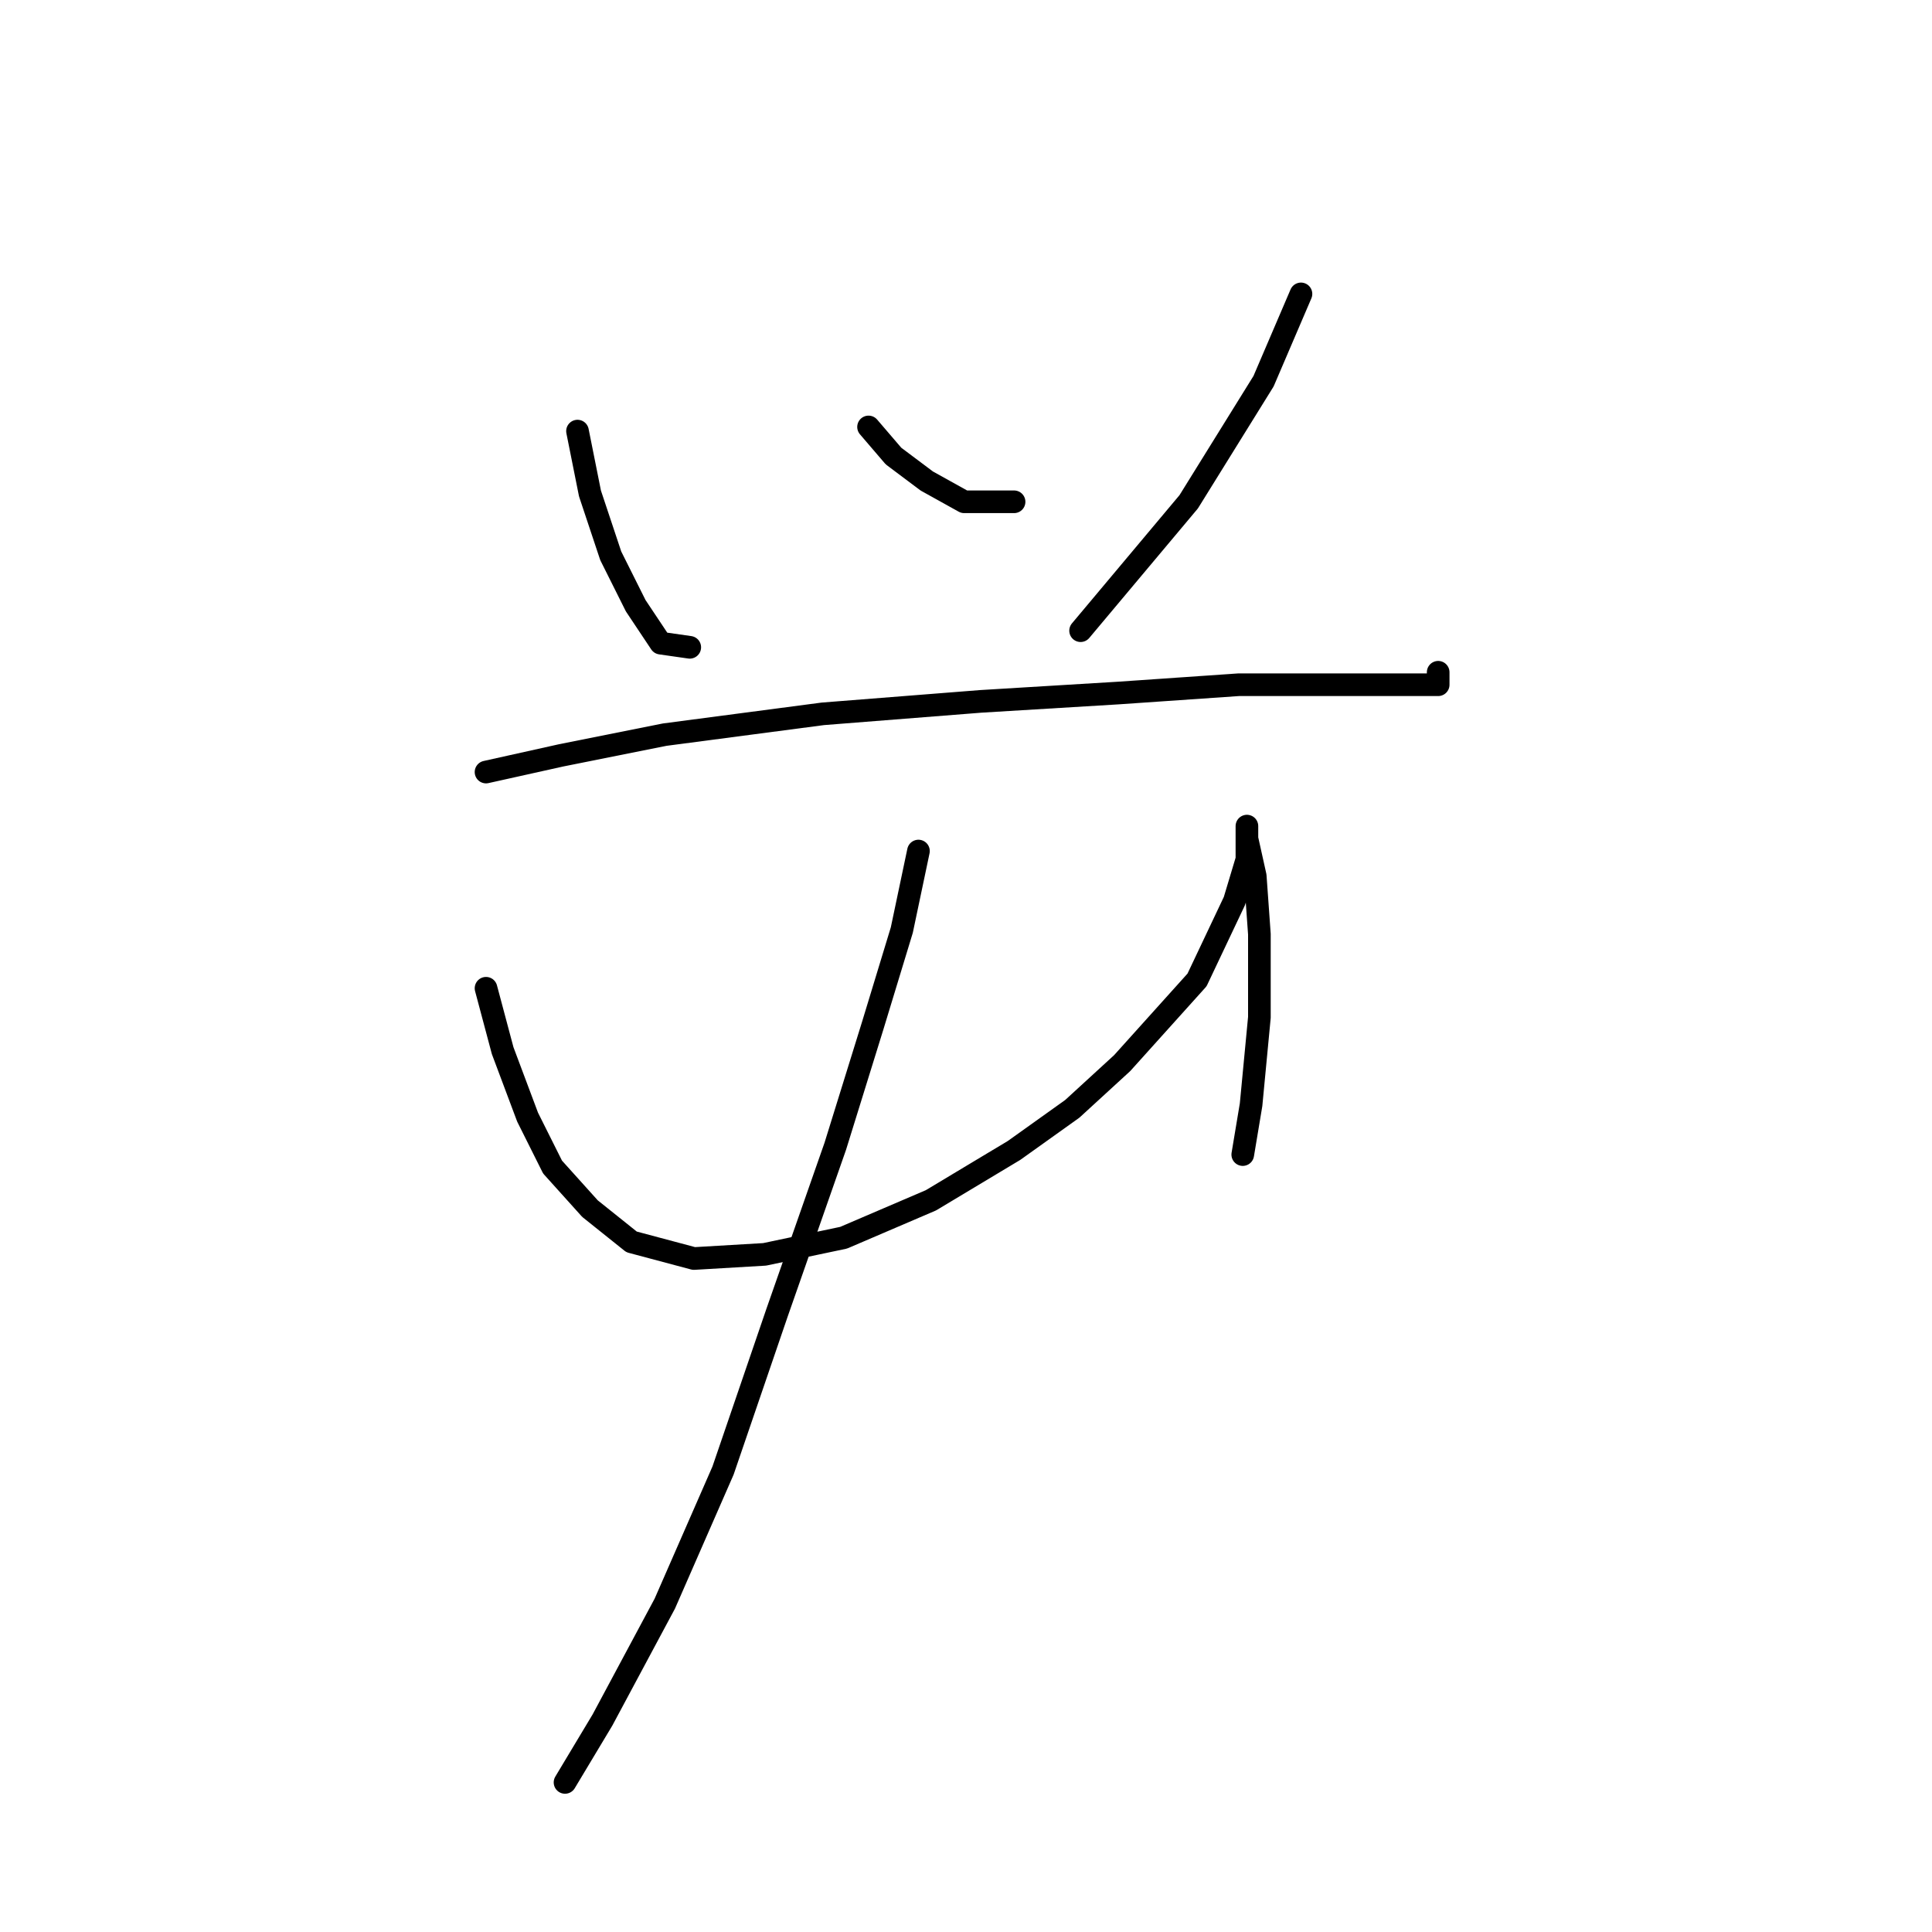 <?xml version="1.0" standalone="no"?>
    <svg width="256" height="256" xmlns="http://www.w3.org/2000/svg" version="1.1">
    <polyline stroke="black" stroke-width="3" stroke-linecap="round" fill="transparent" stroke-linejoin="round" points="76.522 57.124 78.175 65.388 80.929 73.652 84.235 80.263 87.54 85.221 91.397 85.772 91.397 85.772 " />
        <polyline stroke="black" stroke-width="3" stroke-linecap="round" fill="transparent" stroke-linejoin="round" points="115.087 56.573 118.393 60.429 122.801 63.735 127.759 66.49 134.37 66.49 134.37 66.49 " />
        <polyline stroke="black" stroke-width="3" stroke-linecap="round" fill="transparent" stroke-linejoin="round" points="172.385 38.943 167.427 50.512 157.51 66.49 143.185 83.569 143.185 83.569 " />
        <polyline stroke="black" stroke-width="3" stroke-linecap="round" fill="transparent" stroke-linejoin="round" points="64.401 102.301 74.318 100.097 88.091 97.342 109.027 94.587 129.963 92.935 148.144 91.833 164.121 90.731 175.691 90.731 182.302 90.731 187.26 90.731 190.566 90.731 190.566 89.078 190.566 89.078 " />
        <polyline stroke="black" stroke-width="3" stroke-linecap="round" fill="transparent" stroke-linejoin="round" points="64.401 130.949 66.605 139.214 69.91 148.029 73.216 154.64 78.175 160.149 83.684 164.557 91.948 166.761 101.314 166.21 111.782 164.006 123.352 159.047 134.37 152.436 142.083 146.927 148.695 140.866 158.612 129.848 163.57 119.38 165.223 113.87 165.223 111.116 165.223 109.463 165.223 111.116 166.325 116.074 166.876 123.787 166.876 134.806 165.774 146.376 164.672 152.987 164.672 152.987 " />
        <polyline stroke="black" stroke-width="3" stroke-linecap="round" fill="transparent" stroke-linejoin="round" points="121.699 112.768 119.495 123.236 115.638 135.908 110.68 151.885 102.967 173.923 95.805 194.858 88.091 212.488 79.827 227.915 74.869 236.179 74.869 236.179 " />
        </svg>